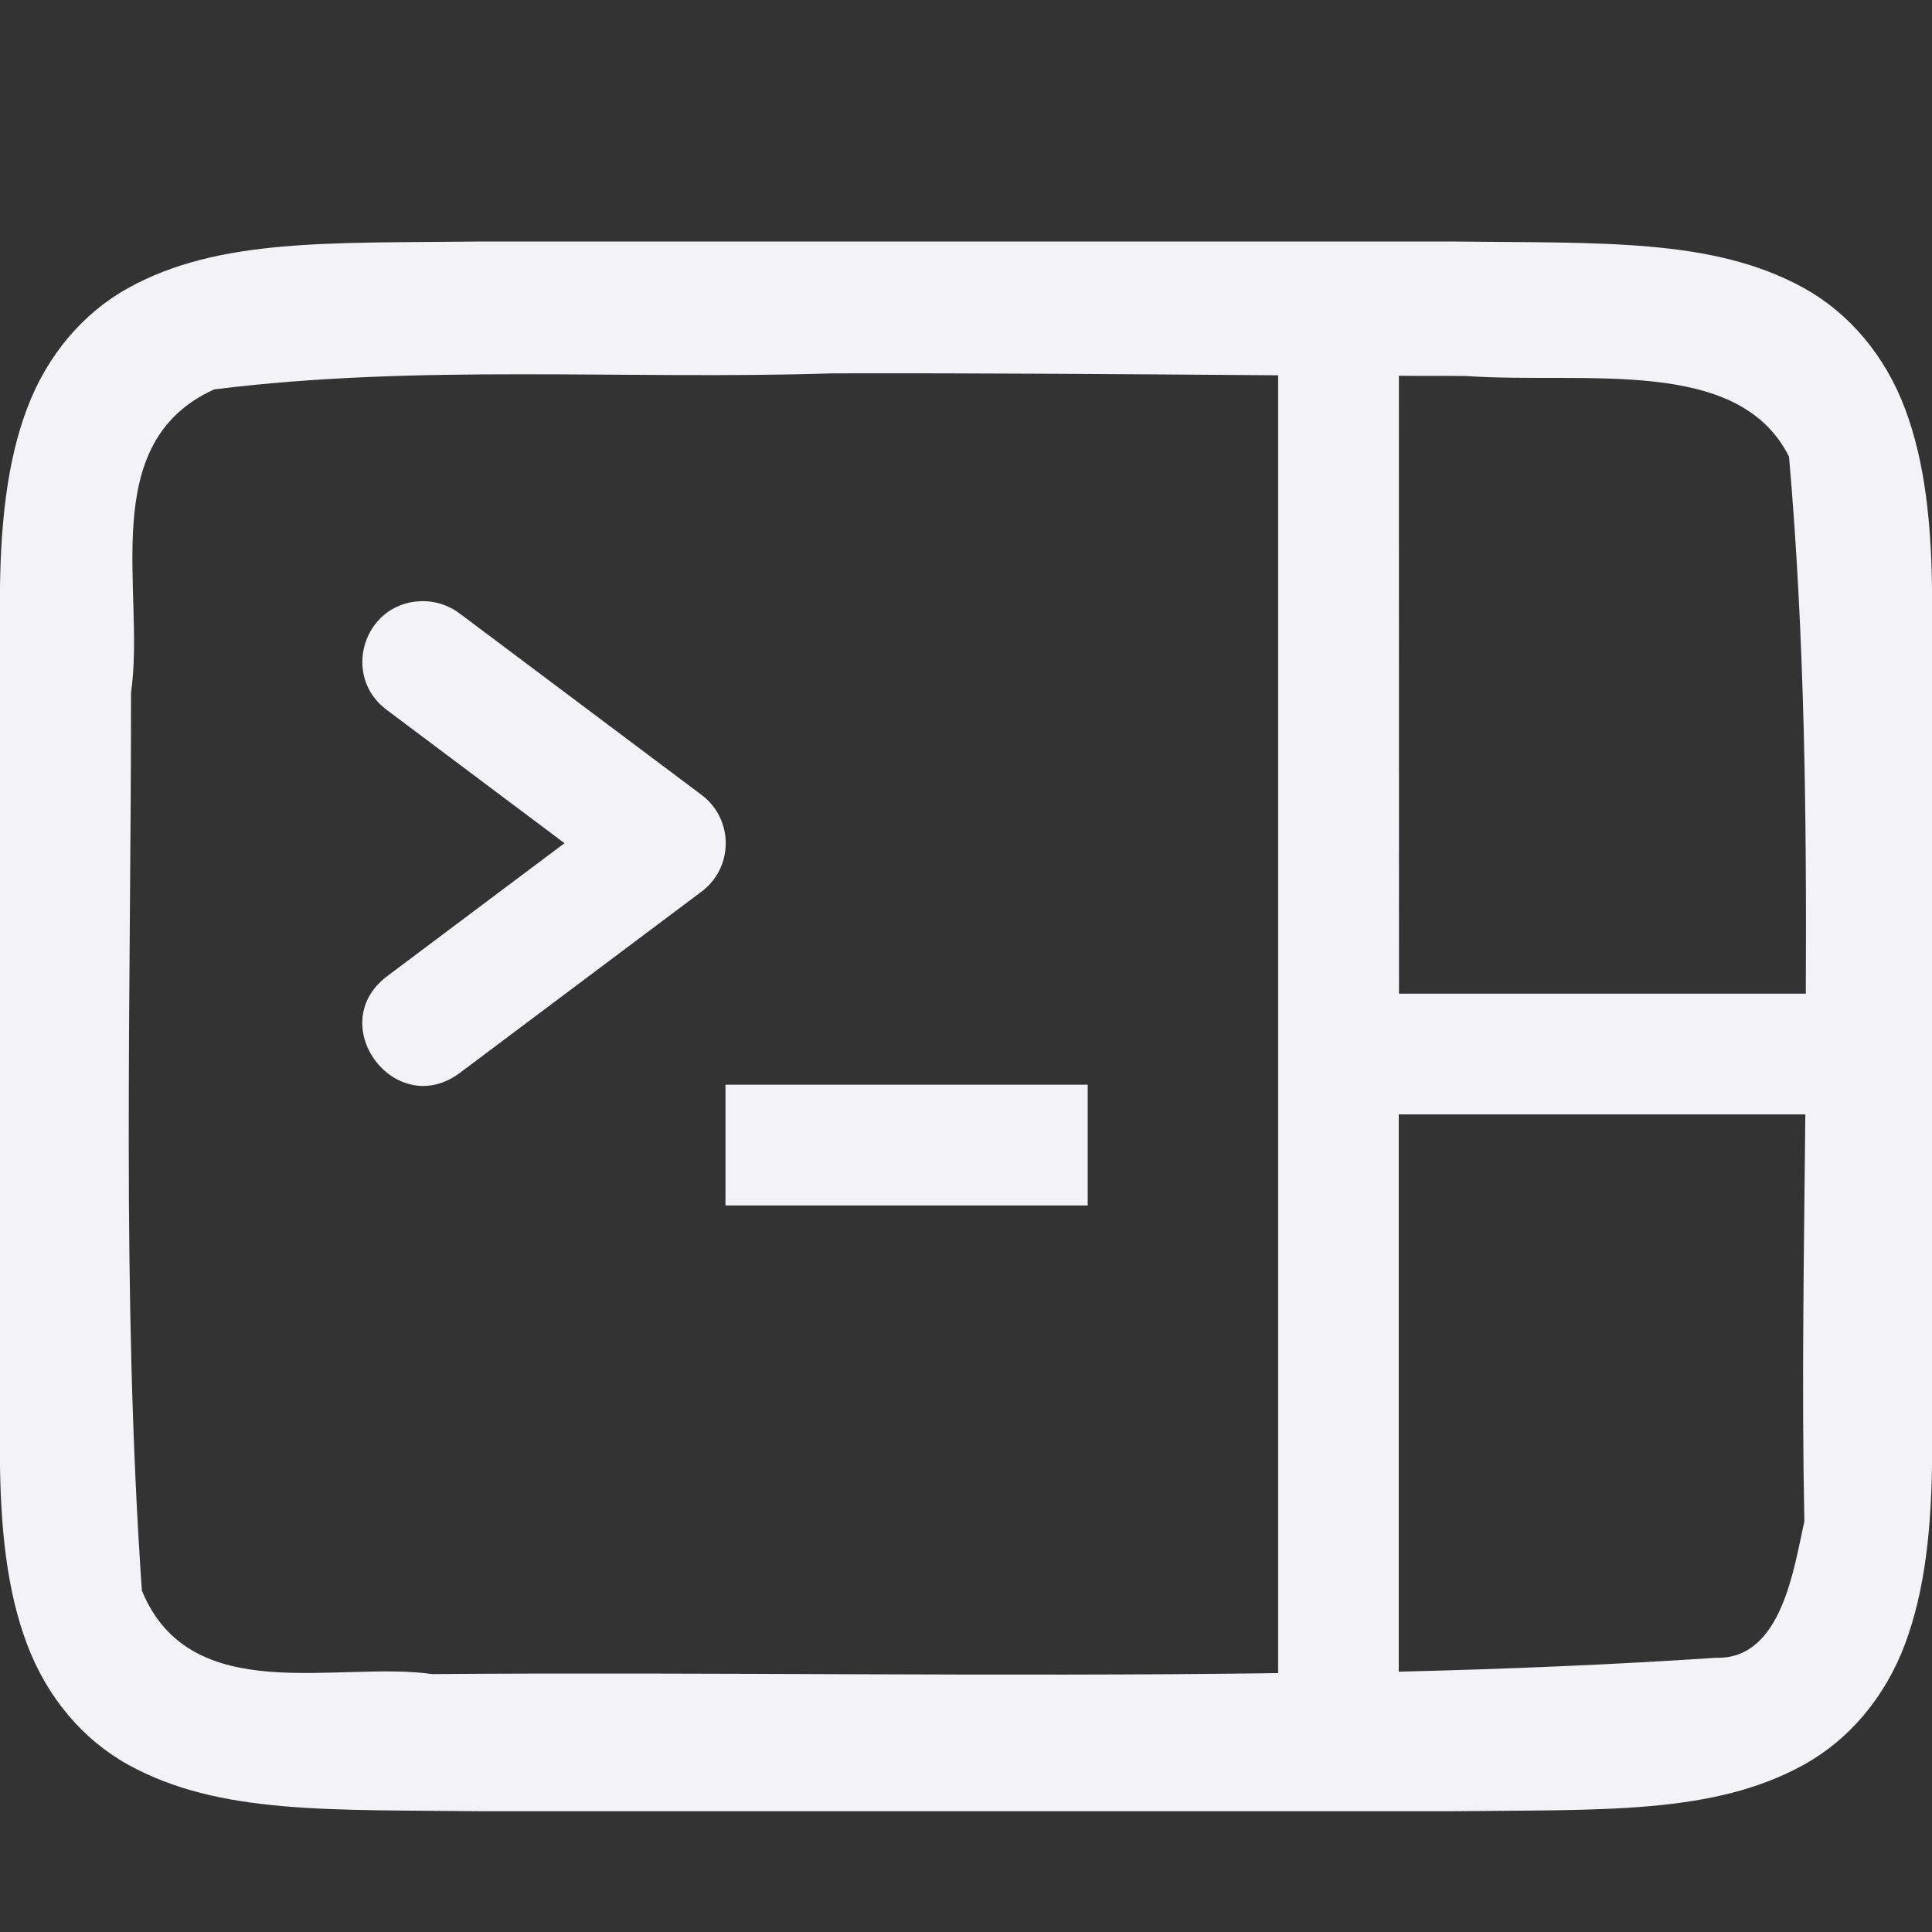 <svg height="16" width="16" xmlns="http://www.w3.org/2000/svg"><rect width="100%" height="100%" fill="#333333" stroke="none"/><path d="m3.994 2c-1.258.015-2.179-.031-2.932.385-.376.208-.673.559-.838.998-.165.439-.225.96-.225 1.617v7c0 .658.06 1.179.225 1.617.165.439.462.79.838.998.753.415 1.673.37 2.932.385h.004 8.004.004c1.258-.015 2.179.031 2.932-.385.376-.208.673-.559.838-.998.164-.439.225-.96.225-1.617v-7c0-.658-.06-1.179-.225-1.617-.165-.439-.462-.79-.838-.998-.753-.415-1.673-.37-2.932-.385h-.004-8.004zm2.902 1.092c1.23-.003 2.46.007 3.689.016v10.748c-2.335.032-4.673-.01-7.006.008-.786-.112-2.0.29-2.404-.691-.171-2.466-.089-4.95-.09-7.436.122-.841-.296-2.065.688-2.512 1.689-.212 3.408-.078 5.123-.133zm4.689.02c.186.002.371-0.0.557.002.986.069 2.254-.17 2.674.668.129 1.476.146 2.961.139 4.447h-3.369zm-8.104 1.867c-.474.019-.657.626-.273.904l1.467 1.1-1.467 1.1c-.534.401.068 1.202.602.801l2-1.5c.267-.2.267-.601 0-.801l-2-1.5c-.094-.072-.21-.109-.328-.104zm2.527 4.004v1h3v-1zm5.576.246h3.367c-.011 1.124-.031 2.25-.008 3.371-.087.38-.185 1.144-.73 1.129-.875.058-1.752.094-2.629.115z" fill="#f2f2f7"/></svg>